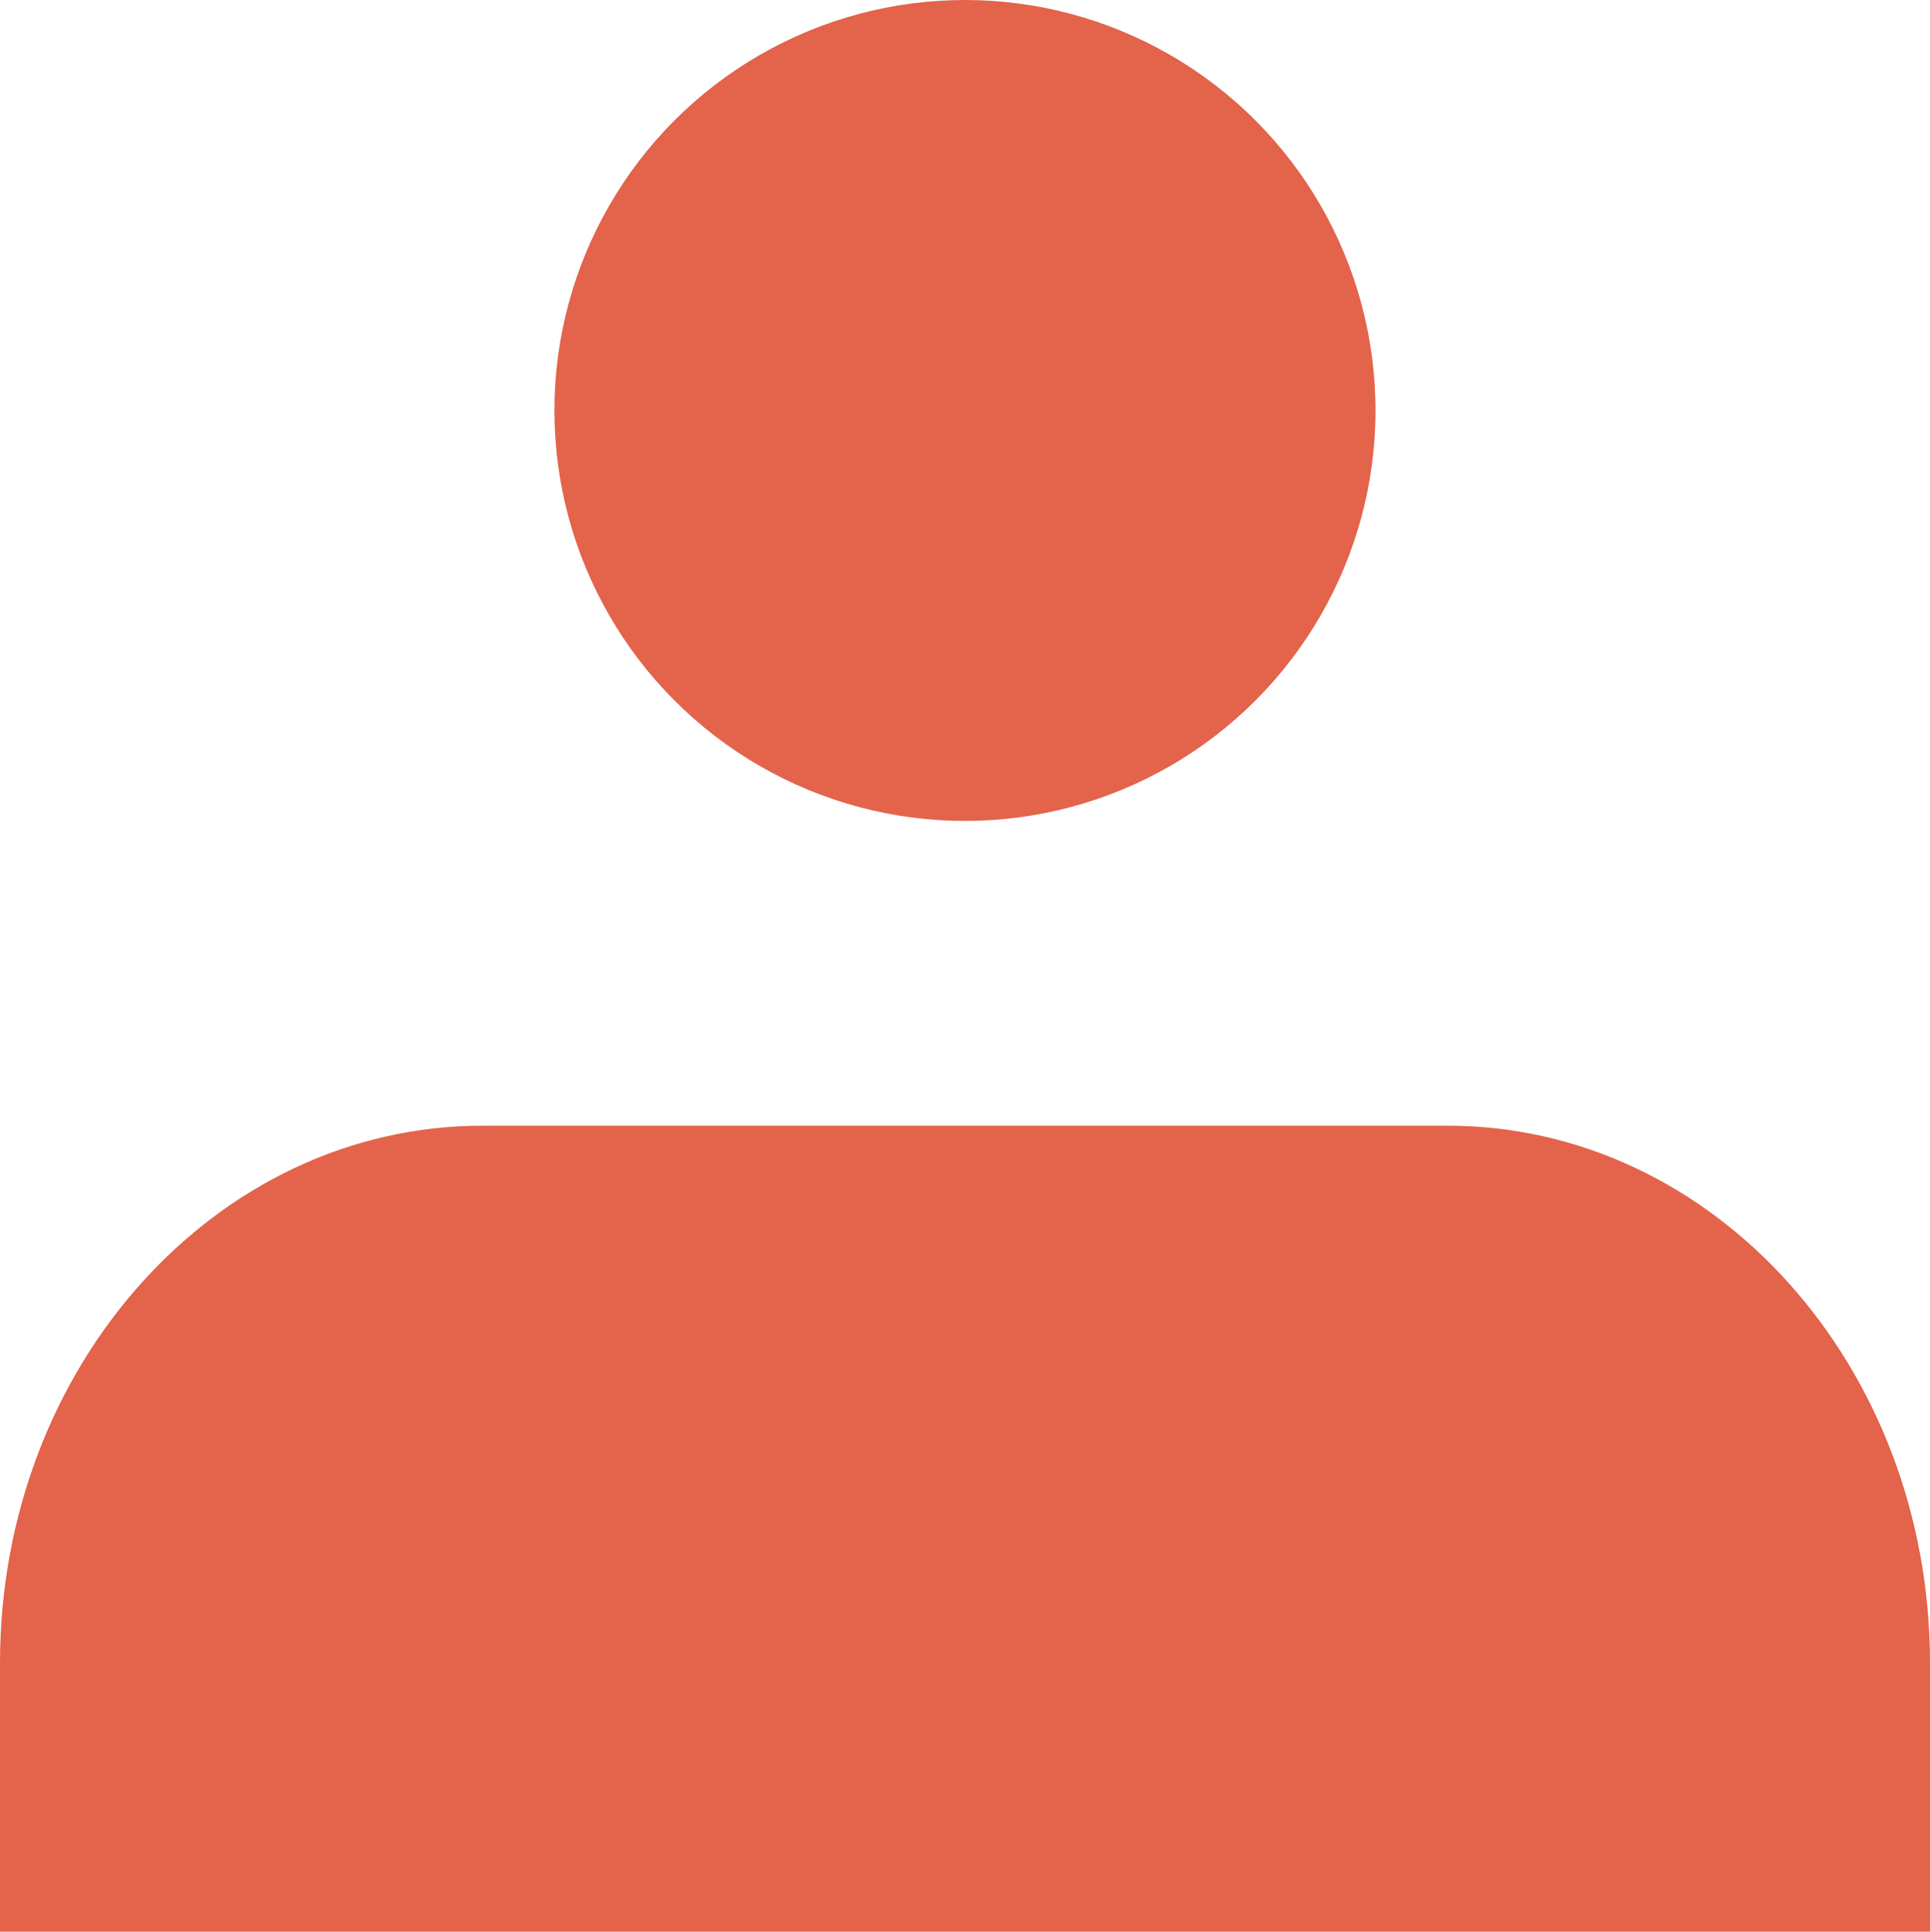 <svg id="user" xmlns="http://www.w3.org/2000/svg" width="25.857" height="25.888" viewBox="0 0 25.857 25.888">
  <path id="Tracé_10" data-name="Tracé 10" d="M29.857,25.8V22.2c0-3.978-2.894-7.2-6.464-7.2H10.464C6.894,15,4,18.225,4,22.2v3.6" transform="translate(-4 0.084)" fill="#e3634b"/>
  <circle id="Ellipse_4" data-name="Ellipse 4" cx="5.5" cy="5.5" r="5.5" transform="translate(7.428)" fill="#e3634b"/>
</svg>
